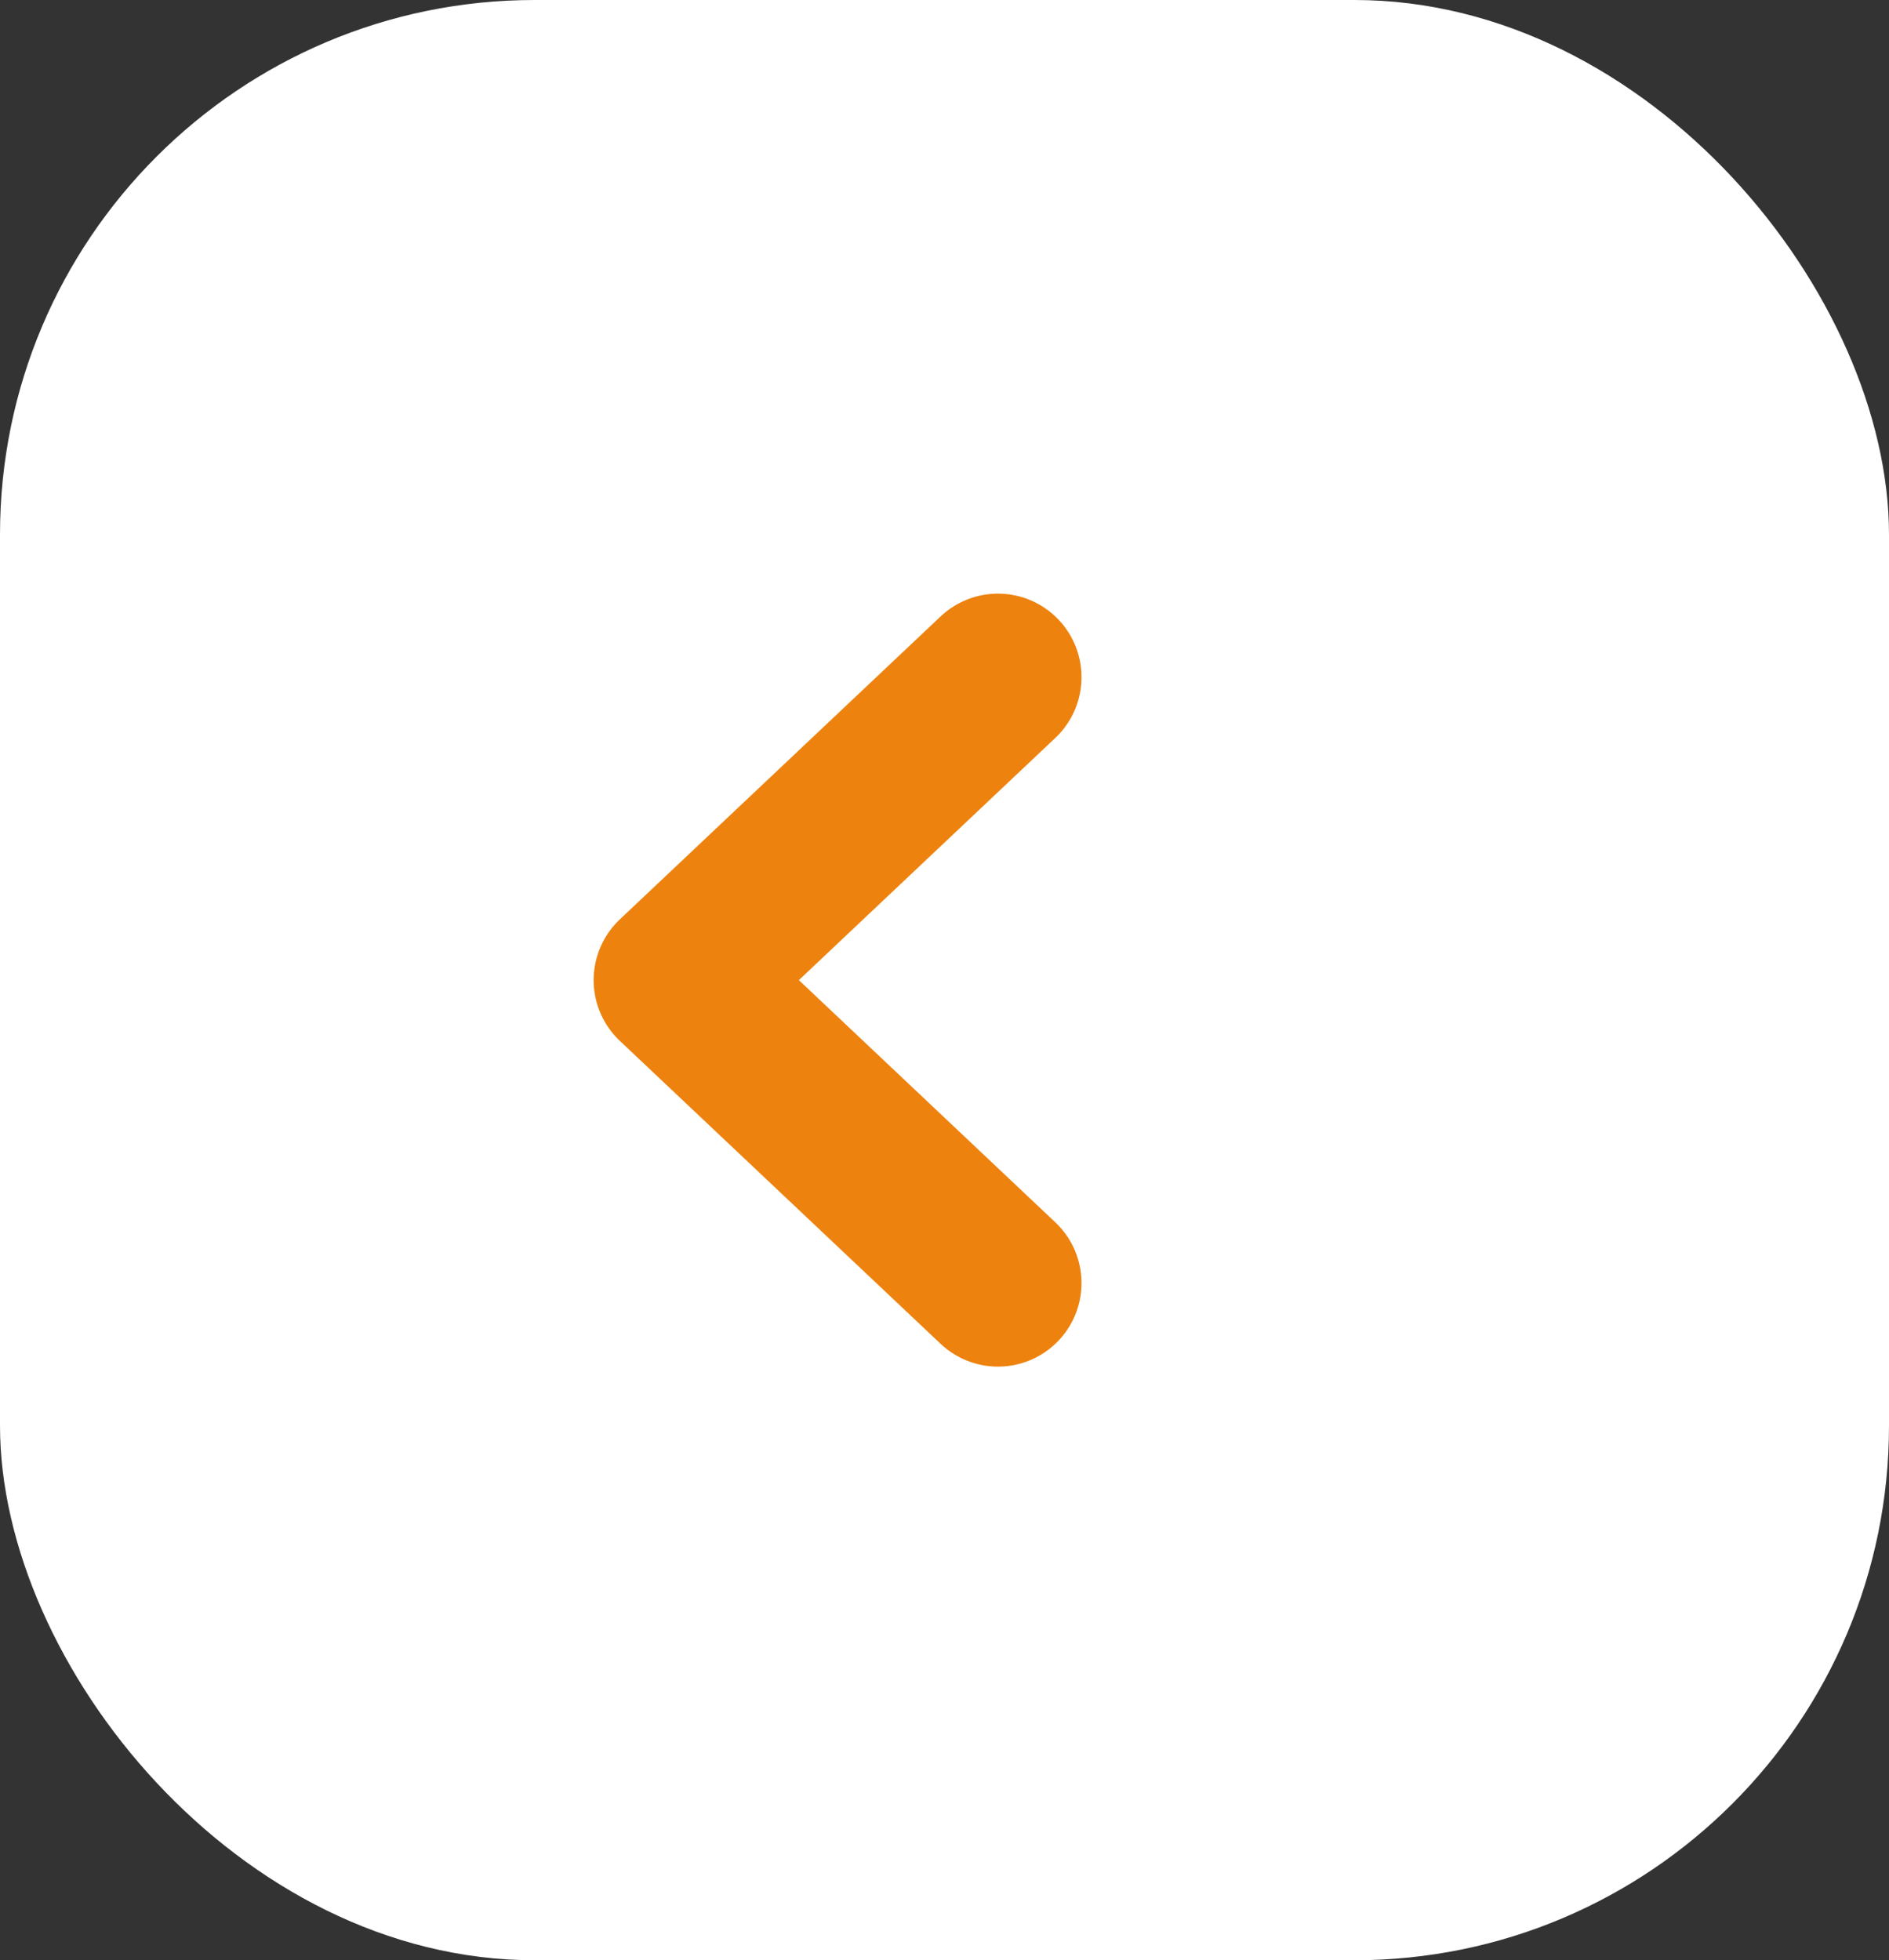<svg width="53" height="55" viewBox="0 0 53 55" fill="none" xmlns="http://www.w3.org/2000/svg">
<rect x="0" y="0" width="53" height="55" fill="#333333" stroke="none"/>
<rect width="53" height="55" rx="15" fill="white"/>
<path d="M28 19L19 27.5L28 36" stroke="#ED820E" stroke-width="4.688" stroke-linecap="round" stroke-linejoin="round"/>
</svg>
